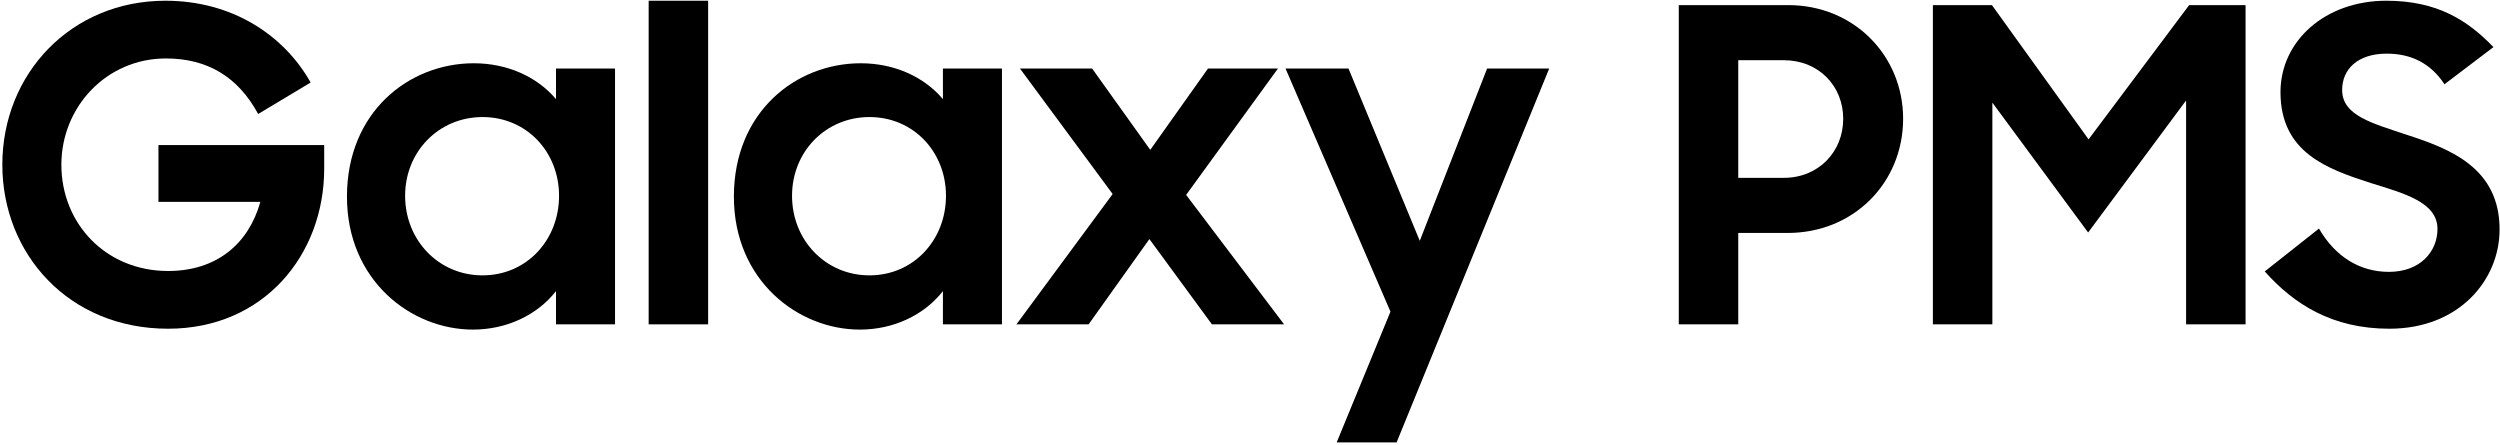 <svg width="686" height="122" viewBox="0 0 686 122" fill="none" xmlns="http://www.w3.org/2000/svg">
<path d="M46.12 90.2C72.4 90.2 88.96 69.92 88.96 46.28V39.8H43.48V55.4H71.44C68.2 66.92 59.44 74.36 46.12 74.36C29.08 74.36 16.84 61.4 16.84 45.2C16.84 29.36 29.2 16.04 45.52 16.04C56.92 16.04 65.32 21.08 70.84 31.28L85.24 22.64C77.8 9.44 63.52 0.2 45.4 0.2C19.48 0.2 0.64 20.24 0.64 45.2C0.64 69.56 18.76 90.2 46.12 90.2Z" fill="black"/>
<path d="M129.765 90.44C139.005 90.44 147.405 86.48 152.565 79.88V89H168.765V18.8H152.565V27.2C147.405 21.08 139.245 17.36 130.005 17.36C112.245 17.36 95.205 30.68 95.205 53.96C95.205 77 112.845 90.44 129.765 90.44ZM132.405 75.56C120.405 75.56 111.165 65.96 111.165 53.72C111.165 41.6 120.405 32.12 132.405 32.12C144.525 32.12 153.405 41.72 153.405 53.72C153.405 65.84 144.525 75.56 132.405 75.56Z" fill="black"/>
<path d="M177.993 89H194.313V0.2H177.993V89Z" fill="black"/>
<path d="M235.937 90.44C245.177 90.44 253.577 86.48 258.737 79.88V89H274.937V18.8H258.737V27.2C253.577 21.08 245.417 17.36 236.177 17.36C218.417 17.36 201.377 30.68 201.377 53.96C201.377 77 219.017 90.44 235.937 90.44ZM238.577 75.56C226.577 75.56 217.337 65.96 217.337 53.72C217.337 41.6 226.577 32.12 238.577 32.12C250.697 32.12 259.577 41.72 259.577 53.72C259.577 65.84 250.697 75.56 238.577 75.56Z" fill="black"/>
<path d="M278.913 89H298.713L315.393 65.6L332.553 89H352.353L325.473 53.48L350.673 18.8H331.473L315.633 41.12L299.673 18.8H279.873L305.313 53.24L278.913 89Z" fill="black"/>
<path d="M366.784 121.4H383.224L425.104 18.8H408.064L389.584 66.08L370.024 18.8H352.744L381.544 85.52L366.784 121.4Z" fill="black"/>
<path d="M460.657 89H476.977V63.92H490.537C508.777 63.92 522.217 50 522.217 32.6C522.217 15.32 508.777 1.4 490.657 1.4H460.657V89ZM489.457 16.52C499.057 16.52 505.777 23.6 505.777 32.6C505.777 41.6 499.057 48.8 489.457 48.8H476.977V16.52H489.457Z" fill="black"/>
<path d="M530.384 89H546.704V28.16L572.984 63.8L599.864 27.56V89H616.184V1.4H600.704L573.104 38.24L546.584 1.4H530.384V89Z" fill="black"/>
<path d="M655.646 90.2C674.846 90.2 685.886 76.76 685.886 62.96C685.886 46.16 672.446 40.88 660.566 37.04C650.966 33.8 642.686 31.76 642.686 24.68C642.686 19.04 646.886 14.72 654.926 14.72C661.766 14.72 667.046 17.48 670.766 23.12L684.206 12.92C677.126 5.6 668.846 0.2 654.806 0.2C638.006 0.2 625.766 11.24 625.766 25.28C625.766 41.96 638.726 46.4 650.606 50.24C659.846 53.12 668.846 55.52 668.846 62.84C668.846 68.96 664.166 74.6 655.526 74.6C647.486 74.6 640.766 70.4 636.326 62.72L621.446 74.48C629.486 83.48 639.926 90.2 655.646 90.2Z" fill="black"/>
</svg>
